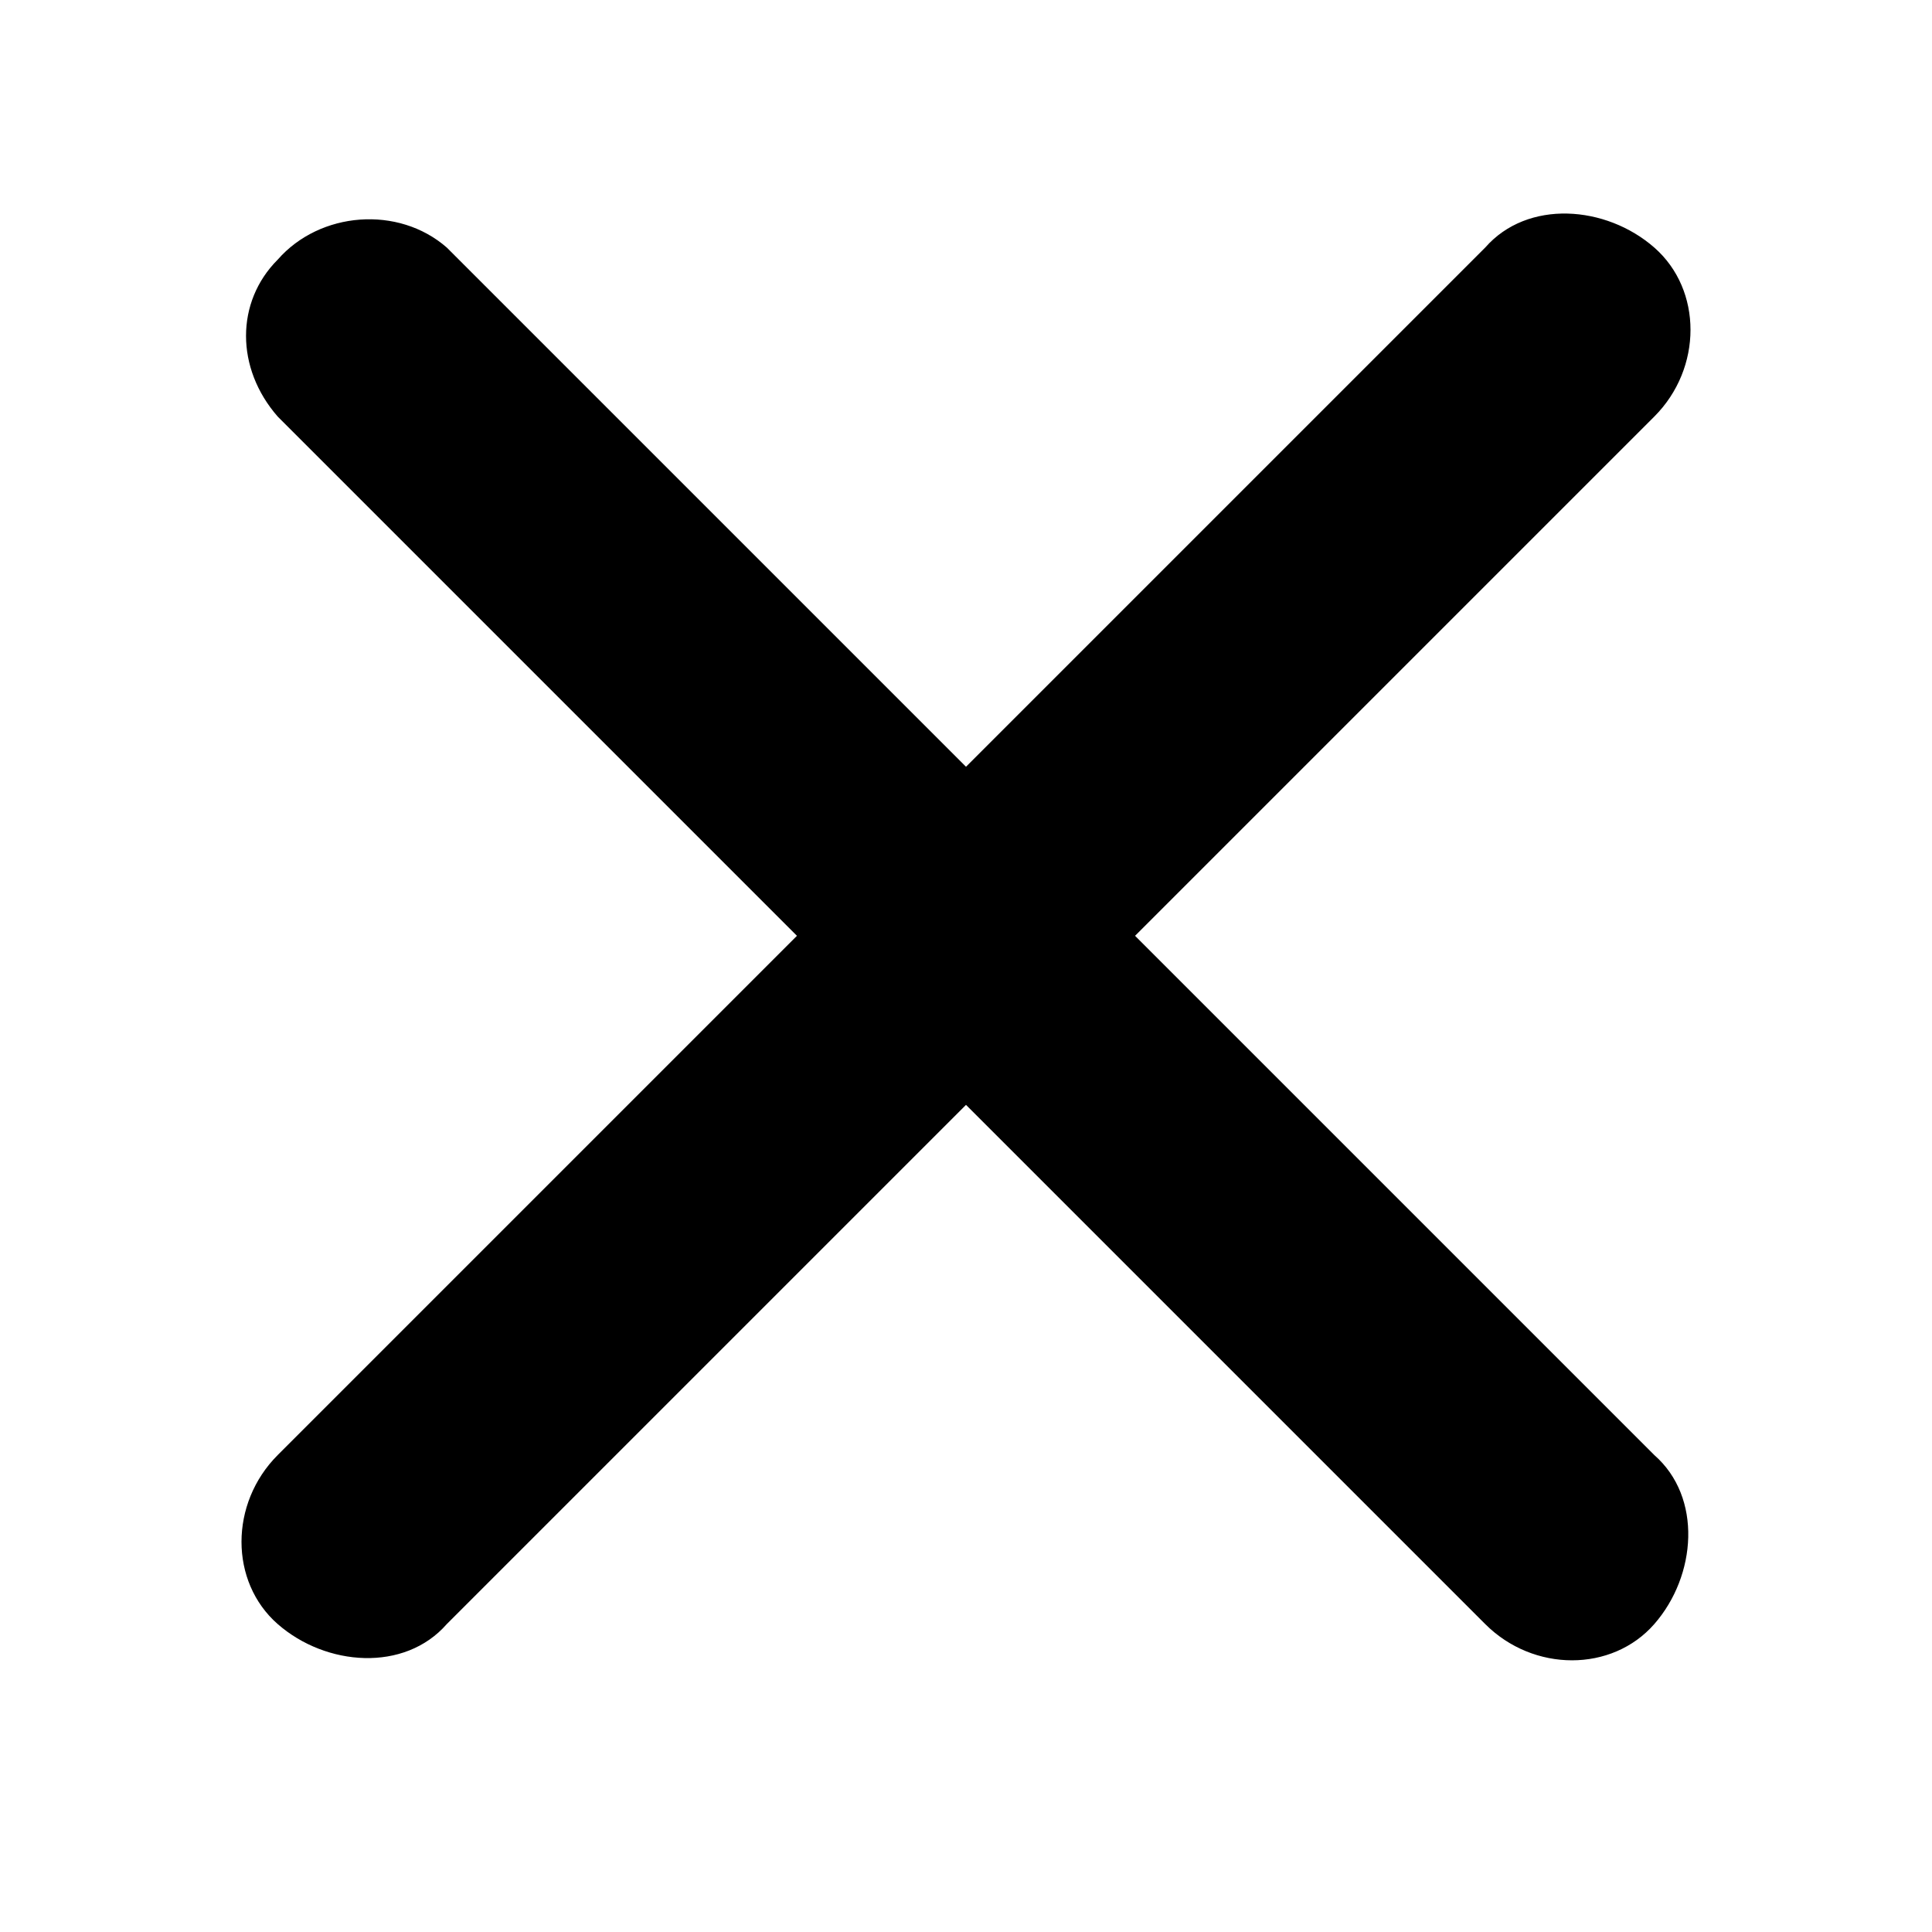 <?xml version="1.0" encoding="utf-8"?>
<!-- Generator: Adobe Illustrator 24.0.2, SVG Export Plug-In . SVG Version: 6.00 Build 0)  -->
<svg version="1.1" id="Layer_1" xmlns="http://www.w3.org/2000/svg" xmlns:xlink="http://www.w3.org/1999/xlink" x="0px" y="0px"
	 viewBox="0 0 32 32" style="enable-background:new 0 0 32 32;" xml:space="preserve">
<path d="M18.8,15.5l8.6-8.6c0.8-0.8,0.8-2.1,0-2.8s-2.1-0.8-2.8,0L16,12.7L7.4,4.1C6.6,3.4,5.3,3.5,4.6,4.3
	C3.9,5,3.9,6.1,4.6,6.9l8.6,8.6l-8.6,8.6c-0.8,0.8-0.8,2.1,0,2.8s2.1,0.8,2.8,0l8.6-8.6l8.6,8.6c0.8,0.8,2.1,0.8,2.8,0
	s0.8-2.1,0-2.8L18.8,15.5z"/>
</svg>
